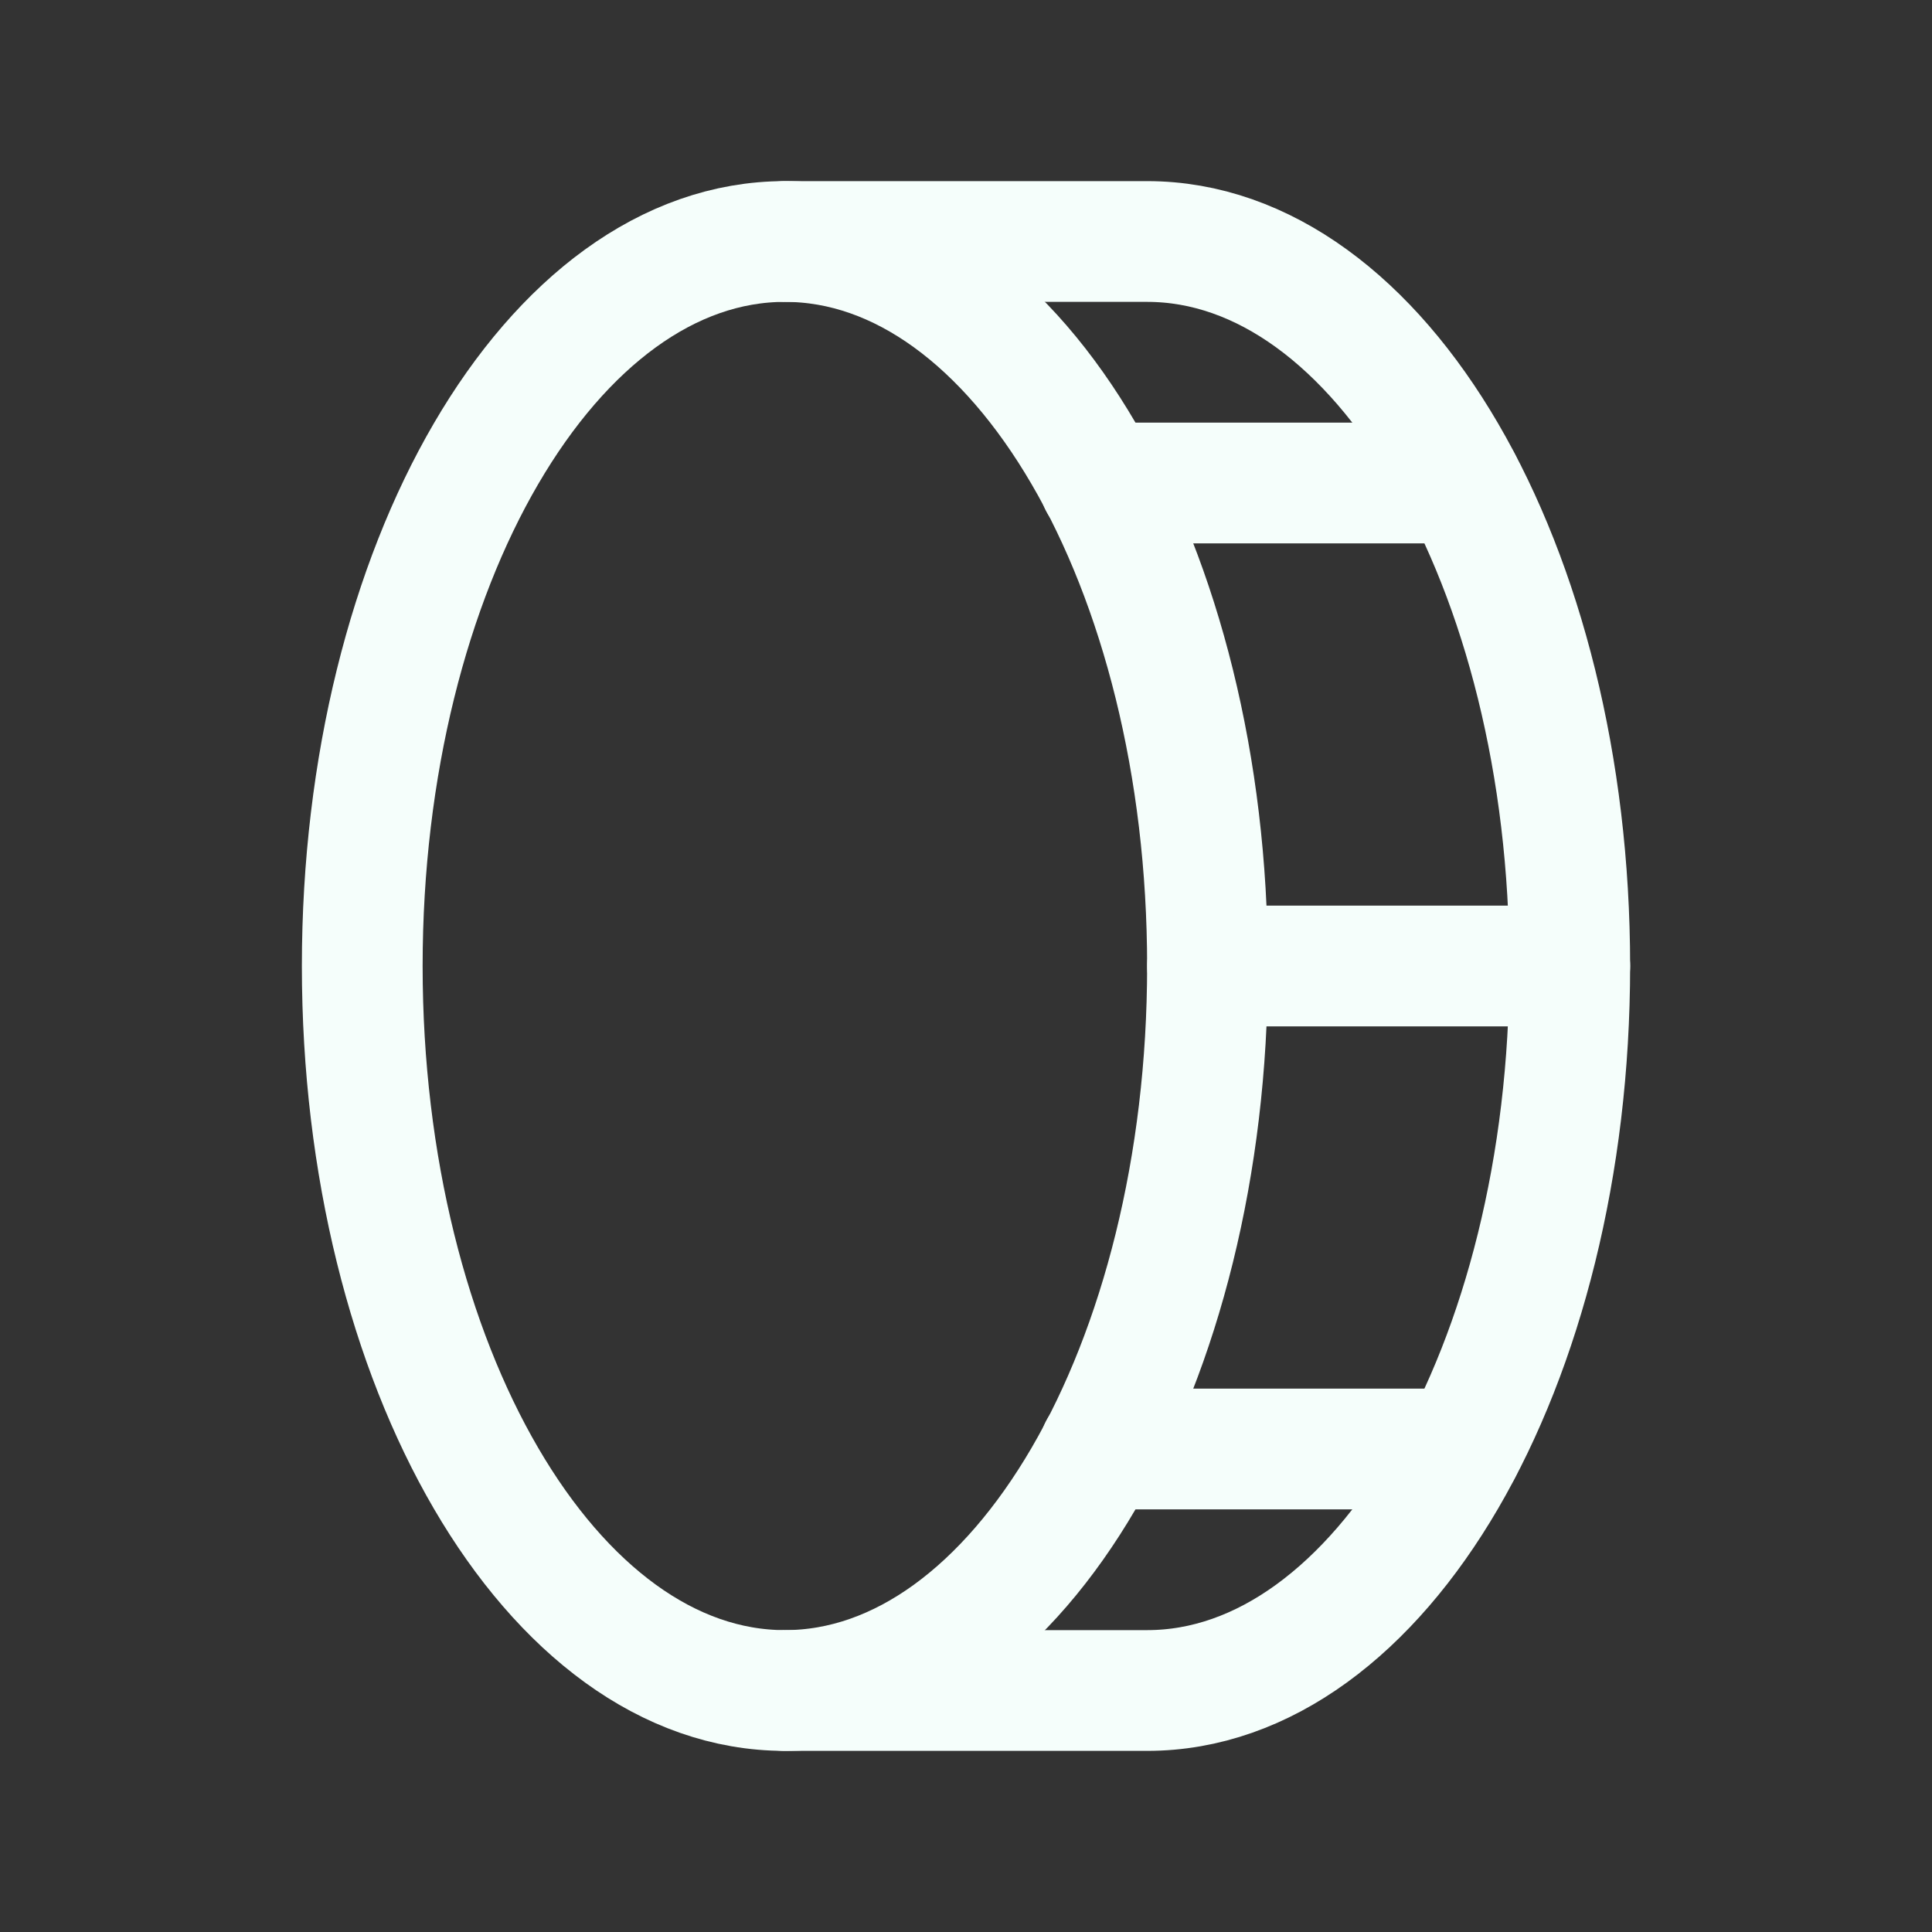 <svg width="24" height="24" viewBox="0 0 24 24" fill="none" xmlns="http://www.w3.org/2000/svg">
<rect x="0" y="0" width="24" height="24" fill="#333333" stroke="none"/>
<path d="M9.75 21C12.649 21 15 16.971 15 12C15 7.029 12.649 3 9.75 3C6.851 3 4.5 7.029 4.5 12C4.5 16.971 6.851 21 9.75 21Z" stroke="#F5FEFB" stroke-width="1.5" stroke-linecap="round" stroke-linejoin="round"/>
<path d="M9.75 3H14.25C17.147 3 19.5 7.031 19.5 12C19.5 16.969 17.147 21 14.25 21H9.75" stroke="#F5FEFB" stroke-width="1.5" stroke-linecap="round" stroke-linejoin="round"/>
<path d="M13.659 6H18.159" stroke="#F5FEFB" stroke-width="1.5" stroke-linecap="round" stroke-linejoin="round"/>
<path d="M15 12H19.5" stroke="#F5FEFB" stroke-width="1.5" stroke-linecap="round" stroke-linejoin="round"/>
<path d="M13.659 18H18.159" stroke="#F5FEFB" stroke-width="1.5" stroke-linecap="round" stroke-linejoin="round"/>
</svg>
